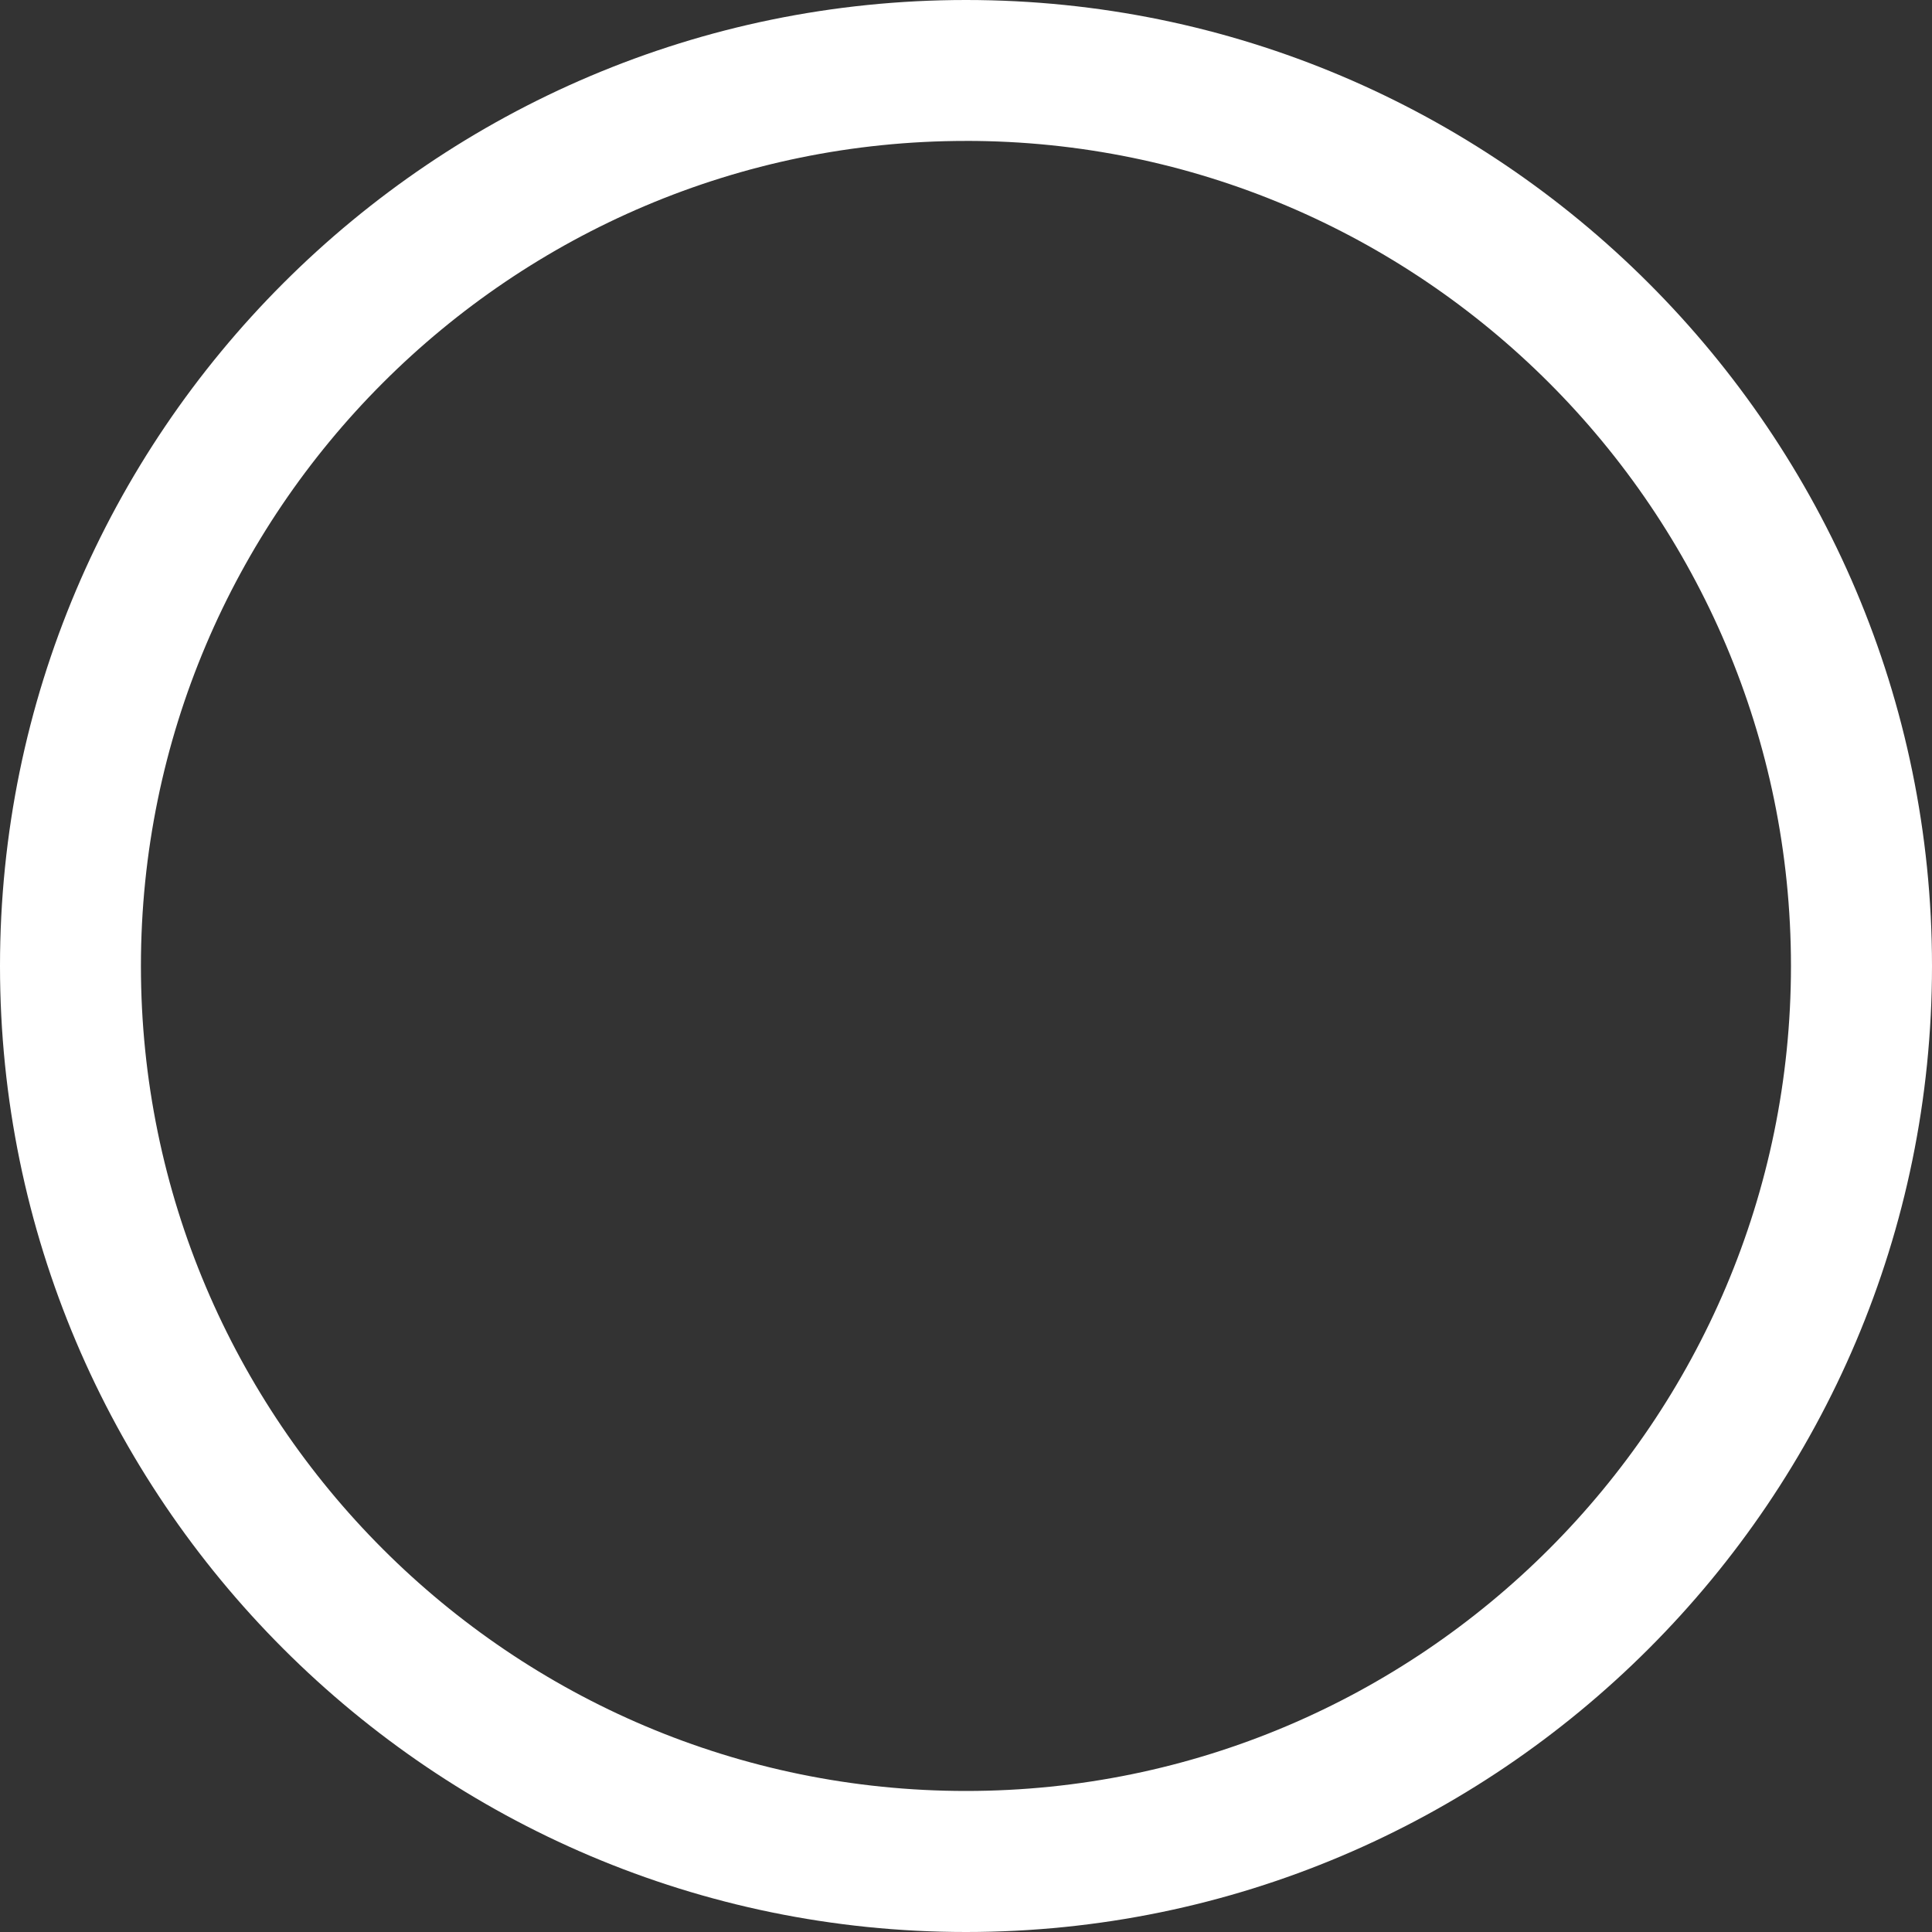 <svg xmlns="http://www.w3.org/2000/svg" width="70" height="70" viewBox="0 0 70 70"><rect x="0" y="0" width="70" height="70" fill="#333333" stroke="none"/><path fill="#FFF" d="M35 70C15.7 70 0 54.295 0 35 0 15.7 15.7 0 35 0c19.297 0 35 15.7 35 35 0 19.295-15.703 35-35 35zm0-64.894C18.517 5.106 5.106 18.516 5.106 35c0 16.482 13.41 29.89 29.894 29.89 16.48 0 29.89-13.408 29.89-29.89C64.89 18.516 51.483 5.105 35 5.105z"/></svg>